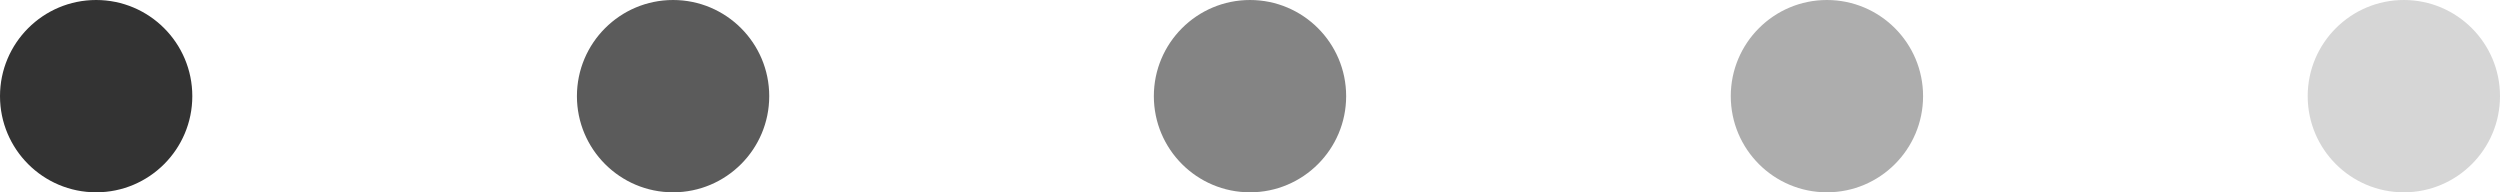 <svg width="26" height="2" viewBox="0 0 26 2" fill="none" xmlns="http://www.w3.org/2000/svg">
  <path opacity="0.2"
    d="M24 1C24 0.448 24.448 -1.85108e-08 25 -1.19249e-08C25.552 -5.33895e-09 26 0.448 26 1C26 1.552 25.552 2 25 2C24.448 2 24 1.552 24 1Z"
    fill="#333333" />
  <path opacity="0.4"
    d="M18 1C18 0.448 18.448 -1.85108e-08 19 -1.19249e-08C19.552 -5.33895e-09 20 0.448 20 1C20 1.552 19.552 2 19 2C18.448 2 18 1.552 18 1Z"
    fill="#333333" />
  <path opacity="0.8"
    d="M6 1C6 0.448 6.448 -1.85108e-08 7 -1.19249e-08C7.552 -5.33895e-09 8 0.448 8 1C8 1.552 7.552 2 7 2C6.448 2 6 1.552 6 1Z"
    fill="#333333" />
  <path opacity="0.6"
    d="M12 1C12 0.448 12.448 -1.85108e-08 13 -1.19249e-08C13.552 -5.33895e-09 14 0.448 14 1C14 1.552 13.552 2 13 2C12.448 2 12 1.552 12 1Z"
    fill="#333333" />
  <path
    d="M1.19249e-08 1C1.85108e-08 0.448 0.448 -1.85108e-08 1 -1.19249e-08C1.552 -5.33895e-09 2 0.448 2 1C2 1.552 1.552 2 1 2C0.448 2 5.33895e-09 1.552 1.19249e-08 1Z"
    fill="#333333" />
</svg>
